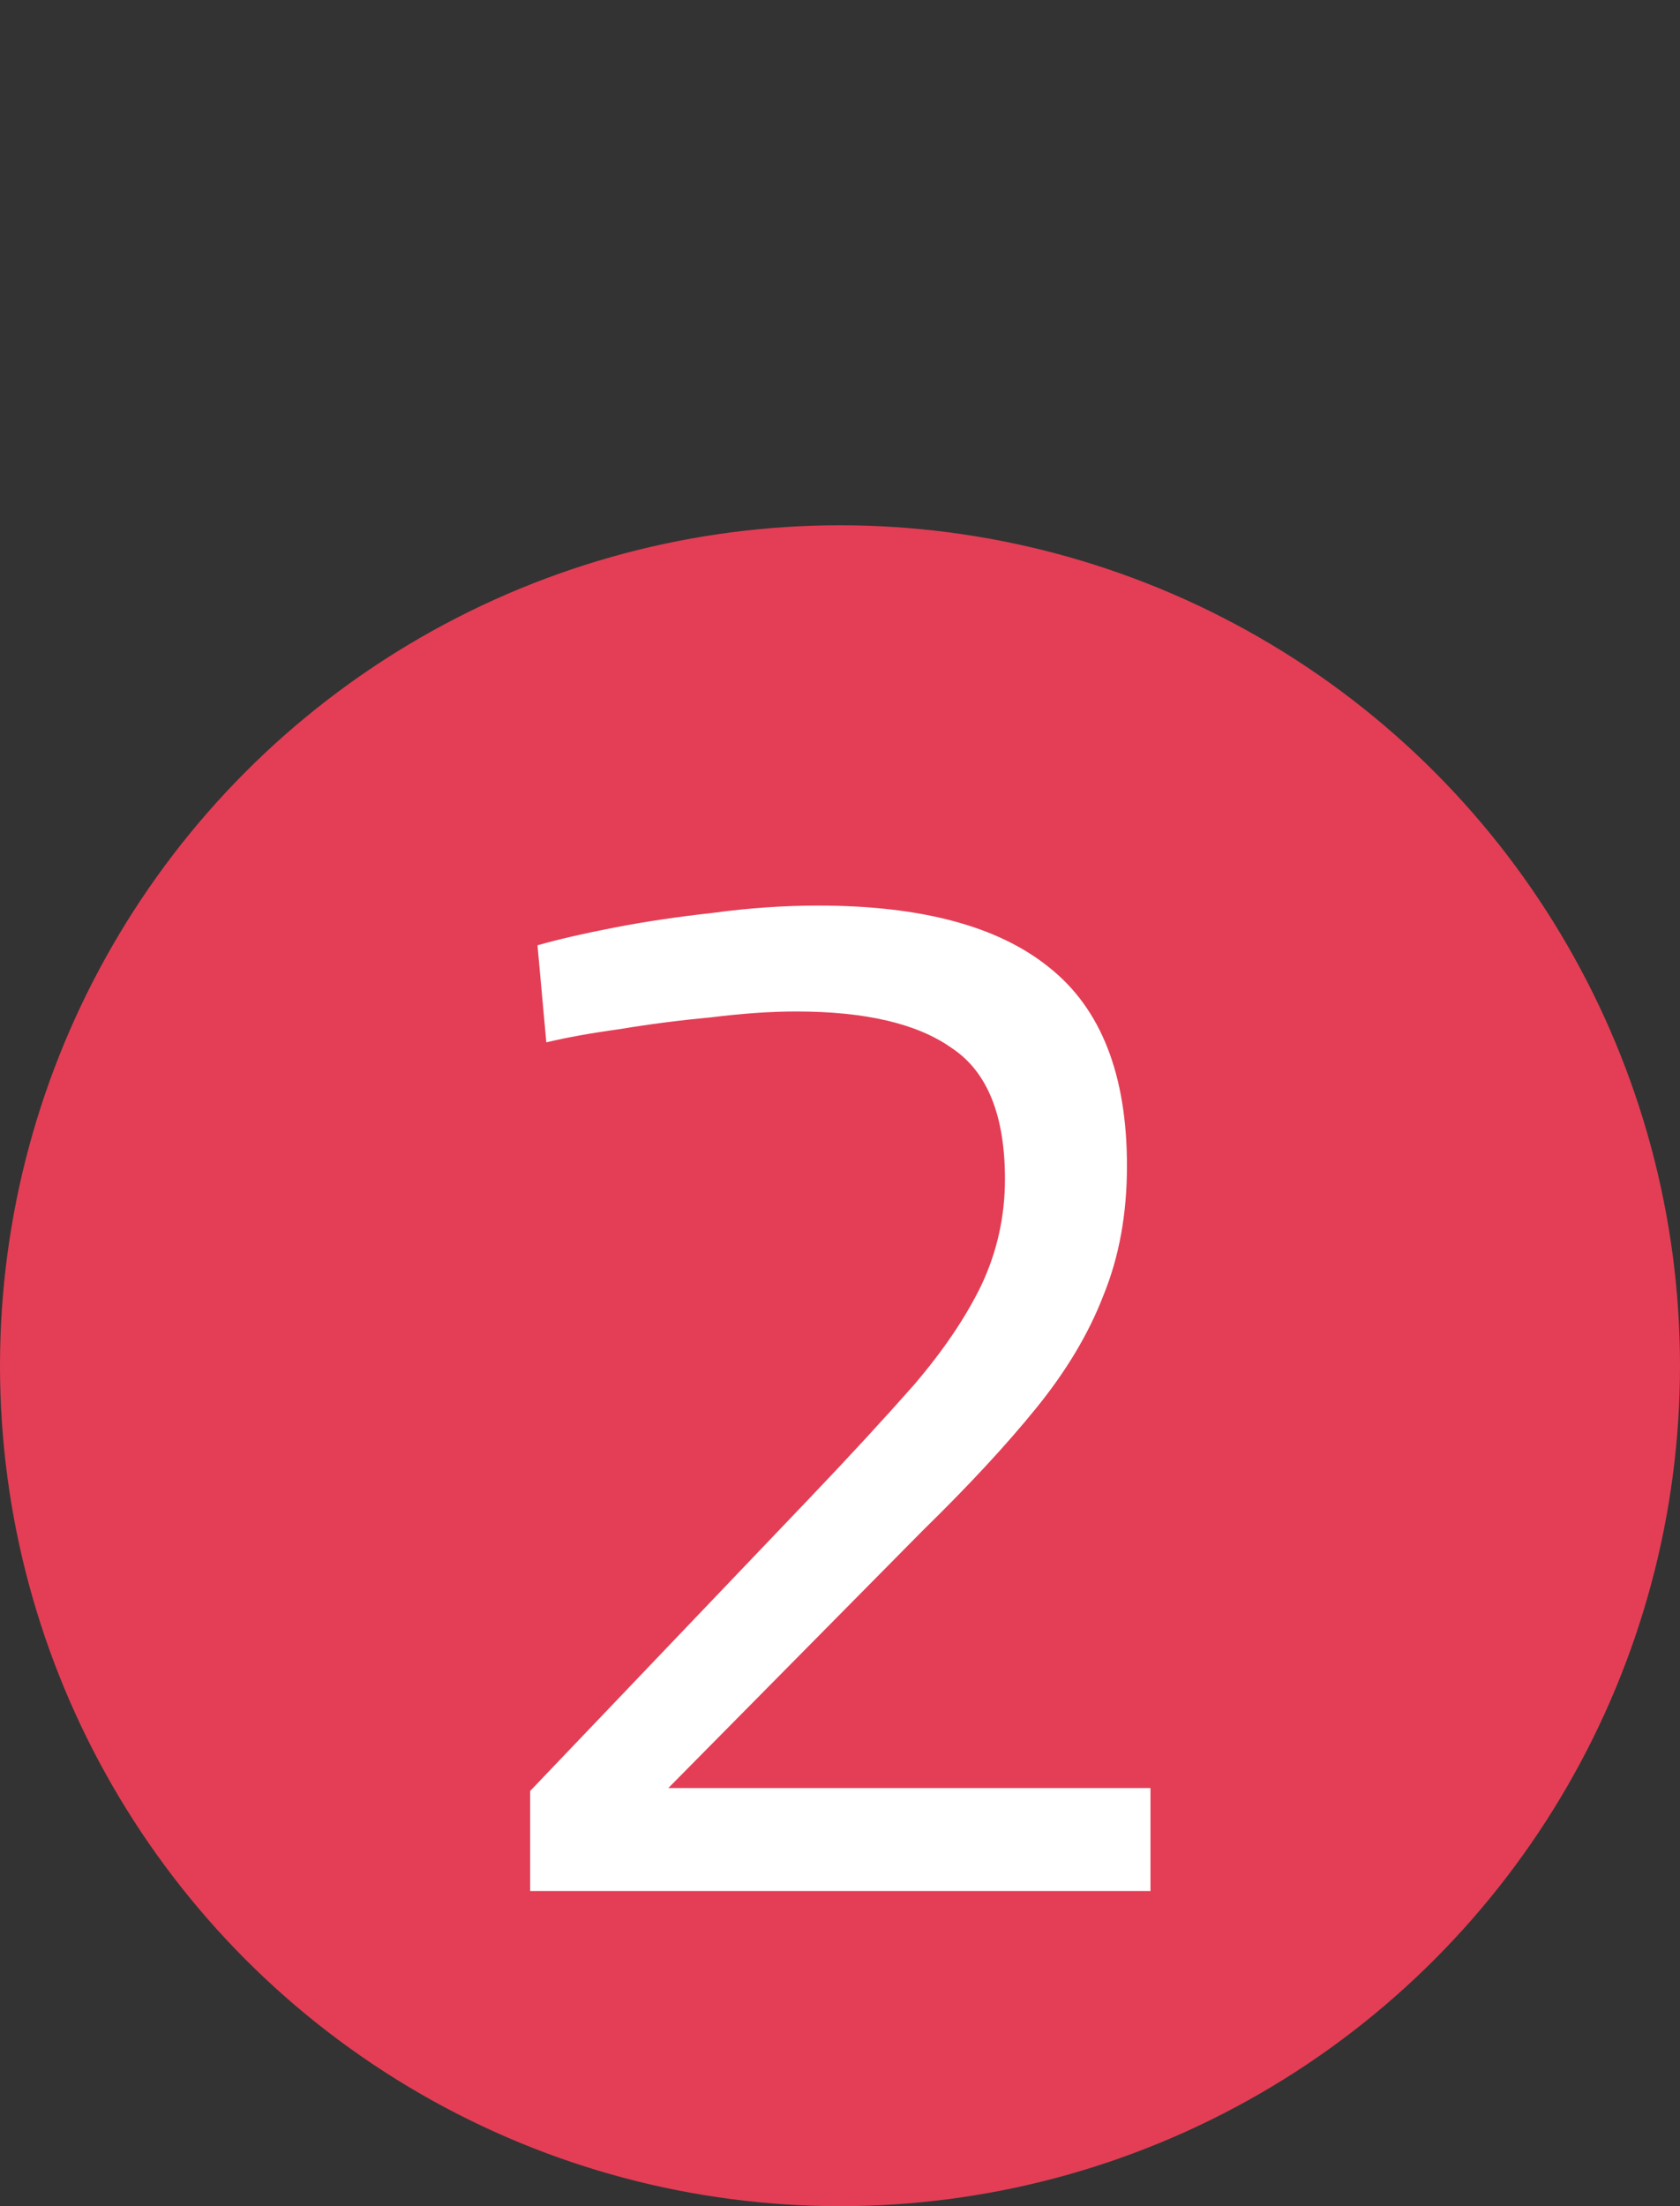 <svg width="16" height="21" viewBox="0 0 16 21" fill="none" xmlns="http://www.w3.org/2000/svg">
<rect x="0" y="0" width="16" height="21" fill="#333333" stroke="none"/>
<circle cx="8" cy="13" r="8" fill="#E33E55"/>
<path d="M5.049 18V17.048L7.709 14.262C8.092 13.861 8.423 13.501 8.703 13.184C8.983 12.857 9.198 12.54 9.347 12.232C9.496 11.915 9.571 11.579 9.571 11.224C9.571 10.617 9.403 10.202 9.067 9.978C8.74 9.745 8.246 9.628 7.583 9.628C7.34 9.628 7.07 9.647 6.771 9.684C6.472 9.712 6.183 9.749 5.903 9.796C5.632 9.833 5.399 9.875 5.203 9.922L5.119 8.998C5.315 8.942 5.558 8.886 5.847 8.83C6.136 8.774 6.449 8.727 6.785 8.69C7.13 8.643 7.466 8.62 7.793 8.62C8.773 8.62 9.506 8.816 9.991 9.208C10.486 9.6 10.733 10.23 10.733 11.098C10.733 11.555 10.658 11.966 10.509 12.33C10.369 12.694 10.154 13.053 9.865 13.408C9.585 13.753 9.226 14.141 8.787 14.57L6.365 17.02H10.957V18H5.049Z" fill="white"/>
</svg>
